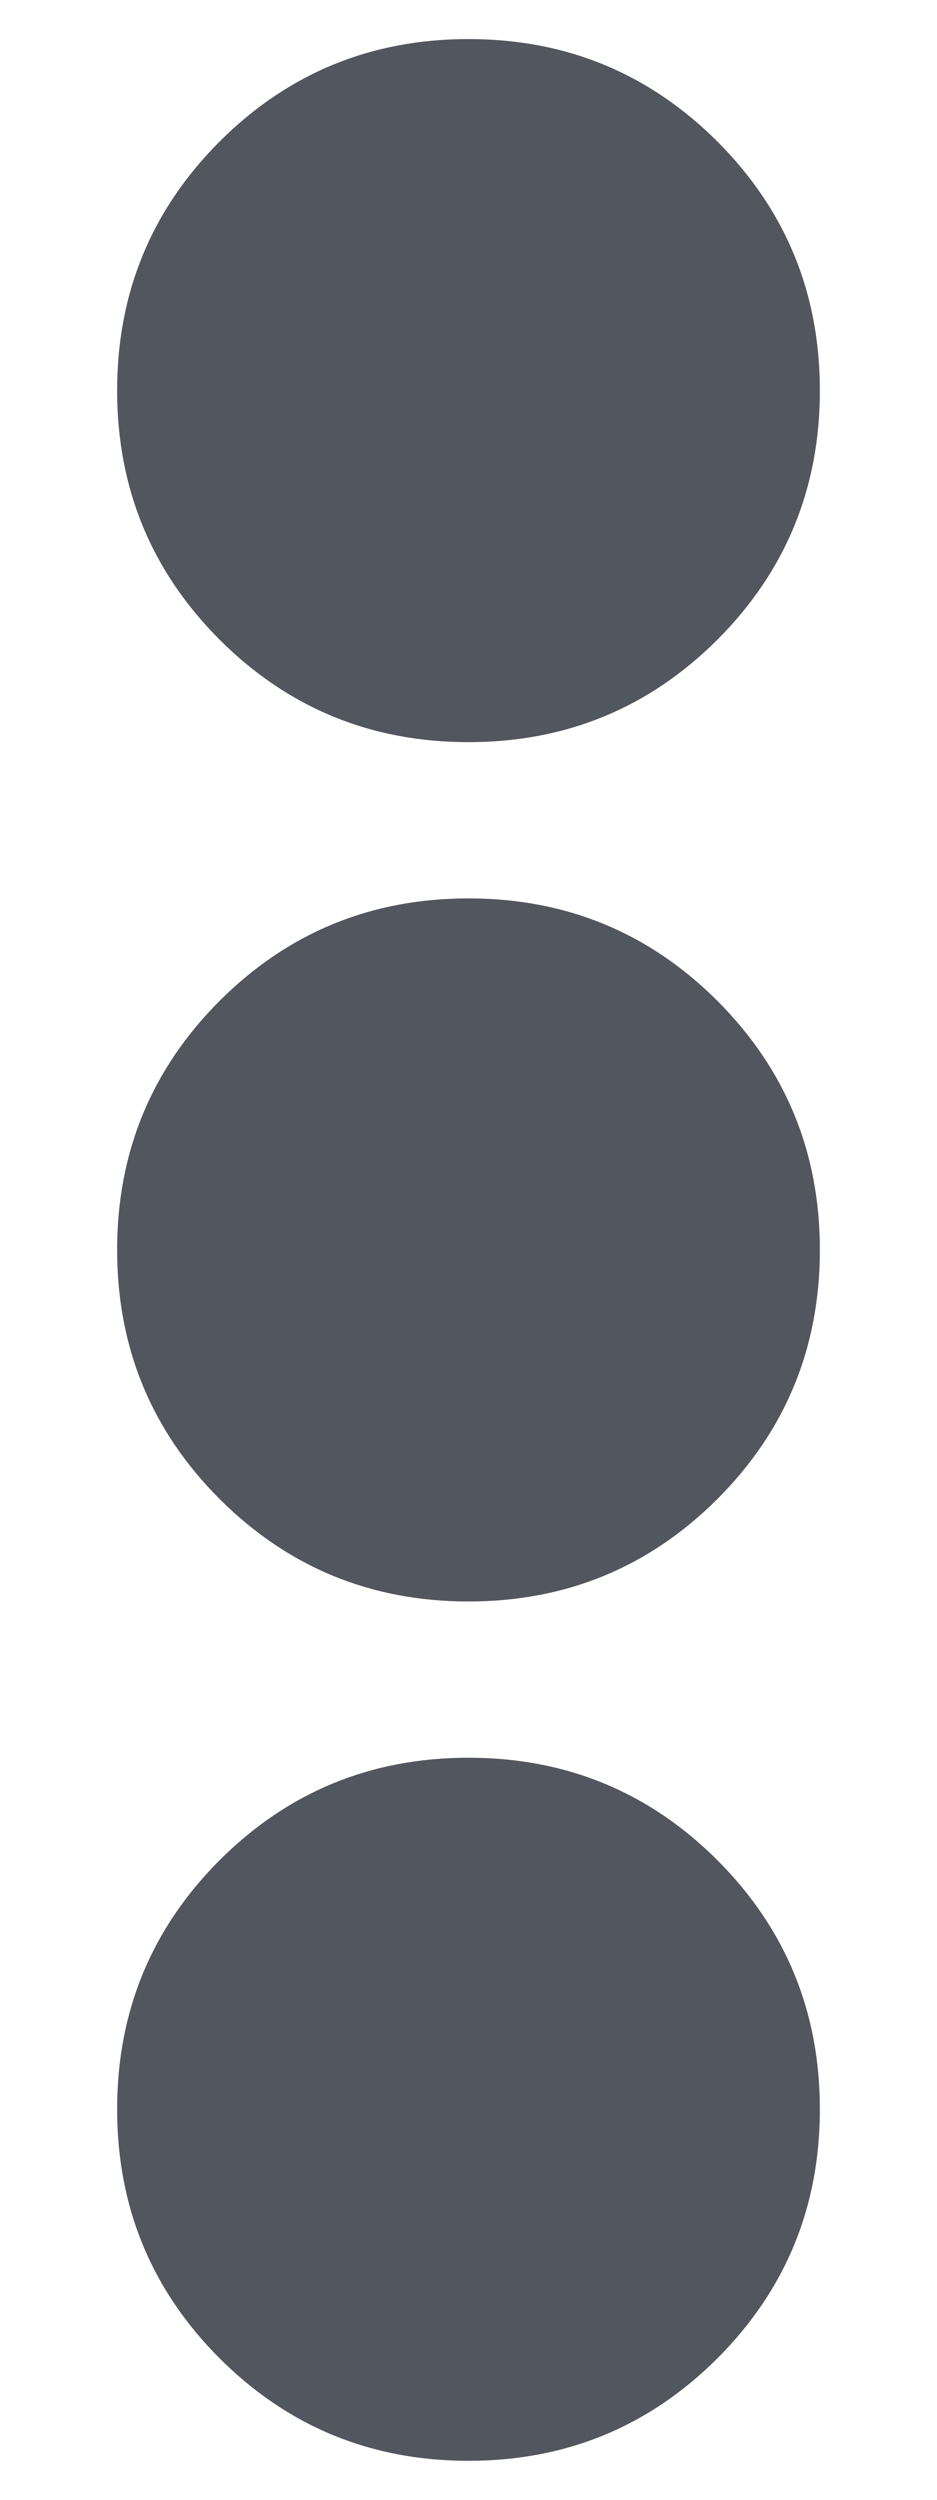 <svg width="6" height="16" viewBox="0 0 6 16" fill="none" xmlns="http://www.w3.org/2000/svg">
<path d="M3 5.75C2.375 5.75 1.844 5.969 1.406 6.406C0.969 6.844 0.75 7.375 0.75 8C0.75 8.625 0.969 9.156 1.406 9.594C1.844 10.031 2.375 10.25 3 10.25C3.625 10.25 4.156 10.031 4.594 9.594C5.031 9.156 5.25 8.625 5.25 8C5.25 7.375 5.031 6.844 4.594 6.406C4.156 5.969 3.625 5.75 3 5.75ZM0.75 2.5C0.75 1.875 0.969 1.344 1.406 0.906C1.844 0.469 2.375 0.25 3 0.25C3.625 0.25 4.156 0.469 4.594 0.906C5.031 1.344 5.25 1.875 5.25 2.5C5.25 3.125 5.031 3.656 4.594 4.094C4.156 4.531 3.625 4.75 3 4.75C2.375 4.75 1.844 4.531 1.406 4.094C0.969 3.656 0.75 3.125 0.75 2.5ZM0.75 13.5C0.75 12.875 0.969 12.344 1.406 11.906C1.844 11.469 2.375 11.25 3 11.25C3.625 11.25 4.156 11.469 4.594 11.906C5.031 12.344 5.25 12.875 5.25 13.5C5.25 14.125 5.031 14.656 4.594 15.094C4.156 15.531 3.625 15.75 3 15.75C2.375 15.75 1.844 15.531 1.406 15.094C0.969 14.656 0.75 14.125 0.75 13.5Z" fill="#52565F"/>
</svg>
